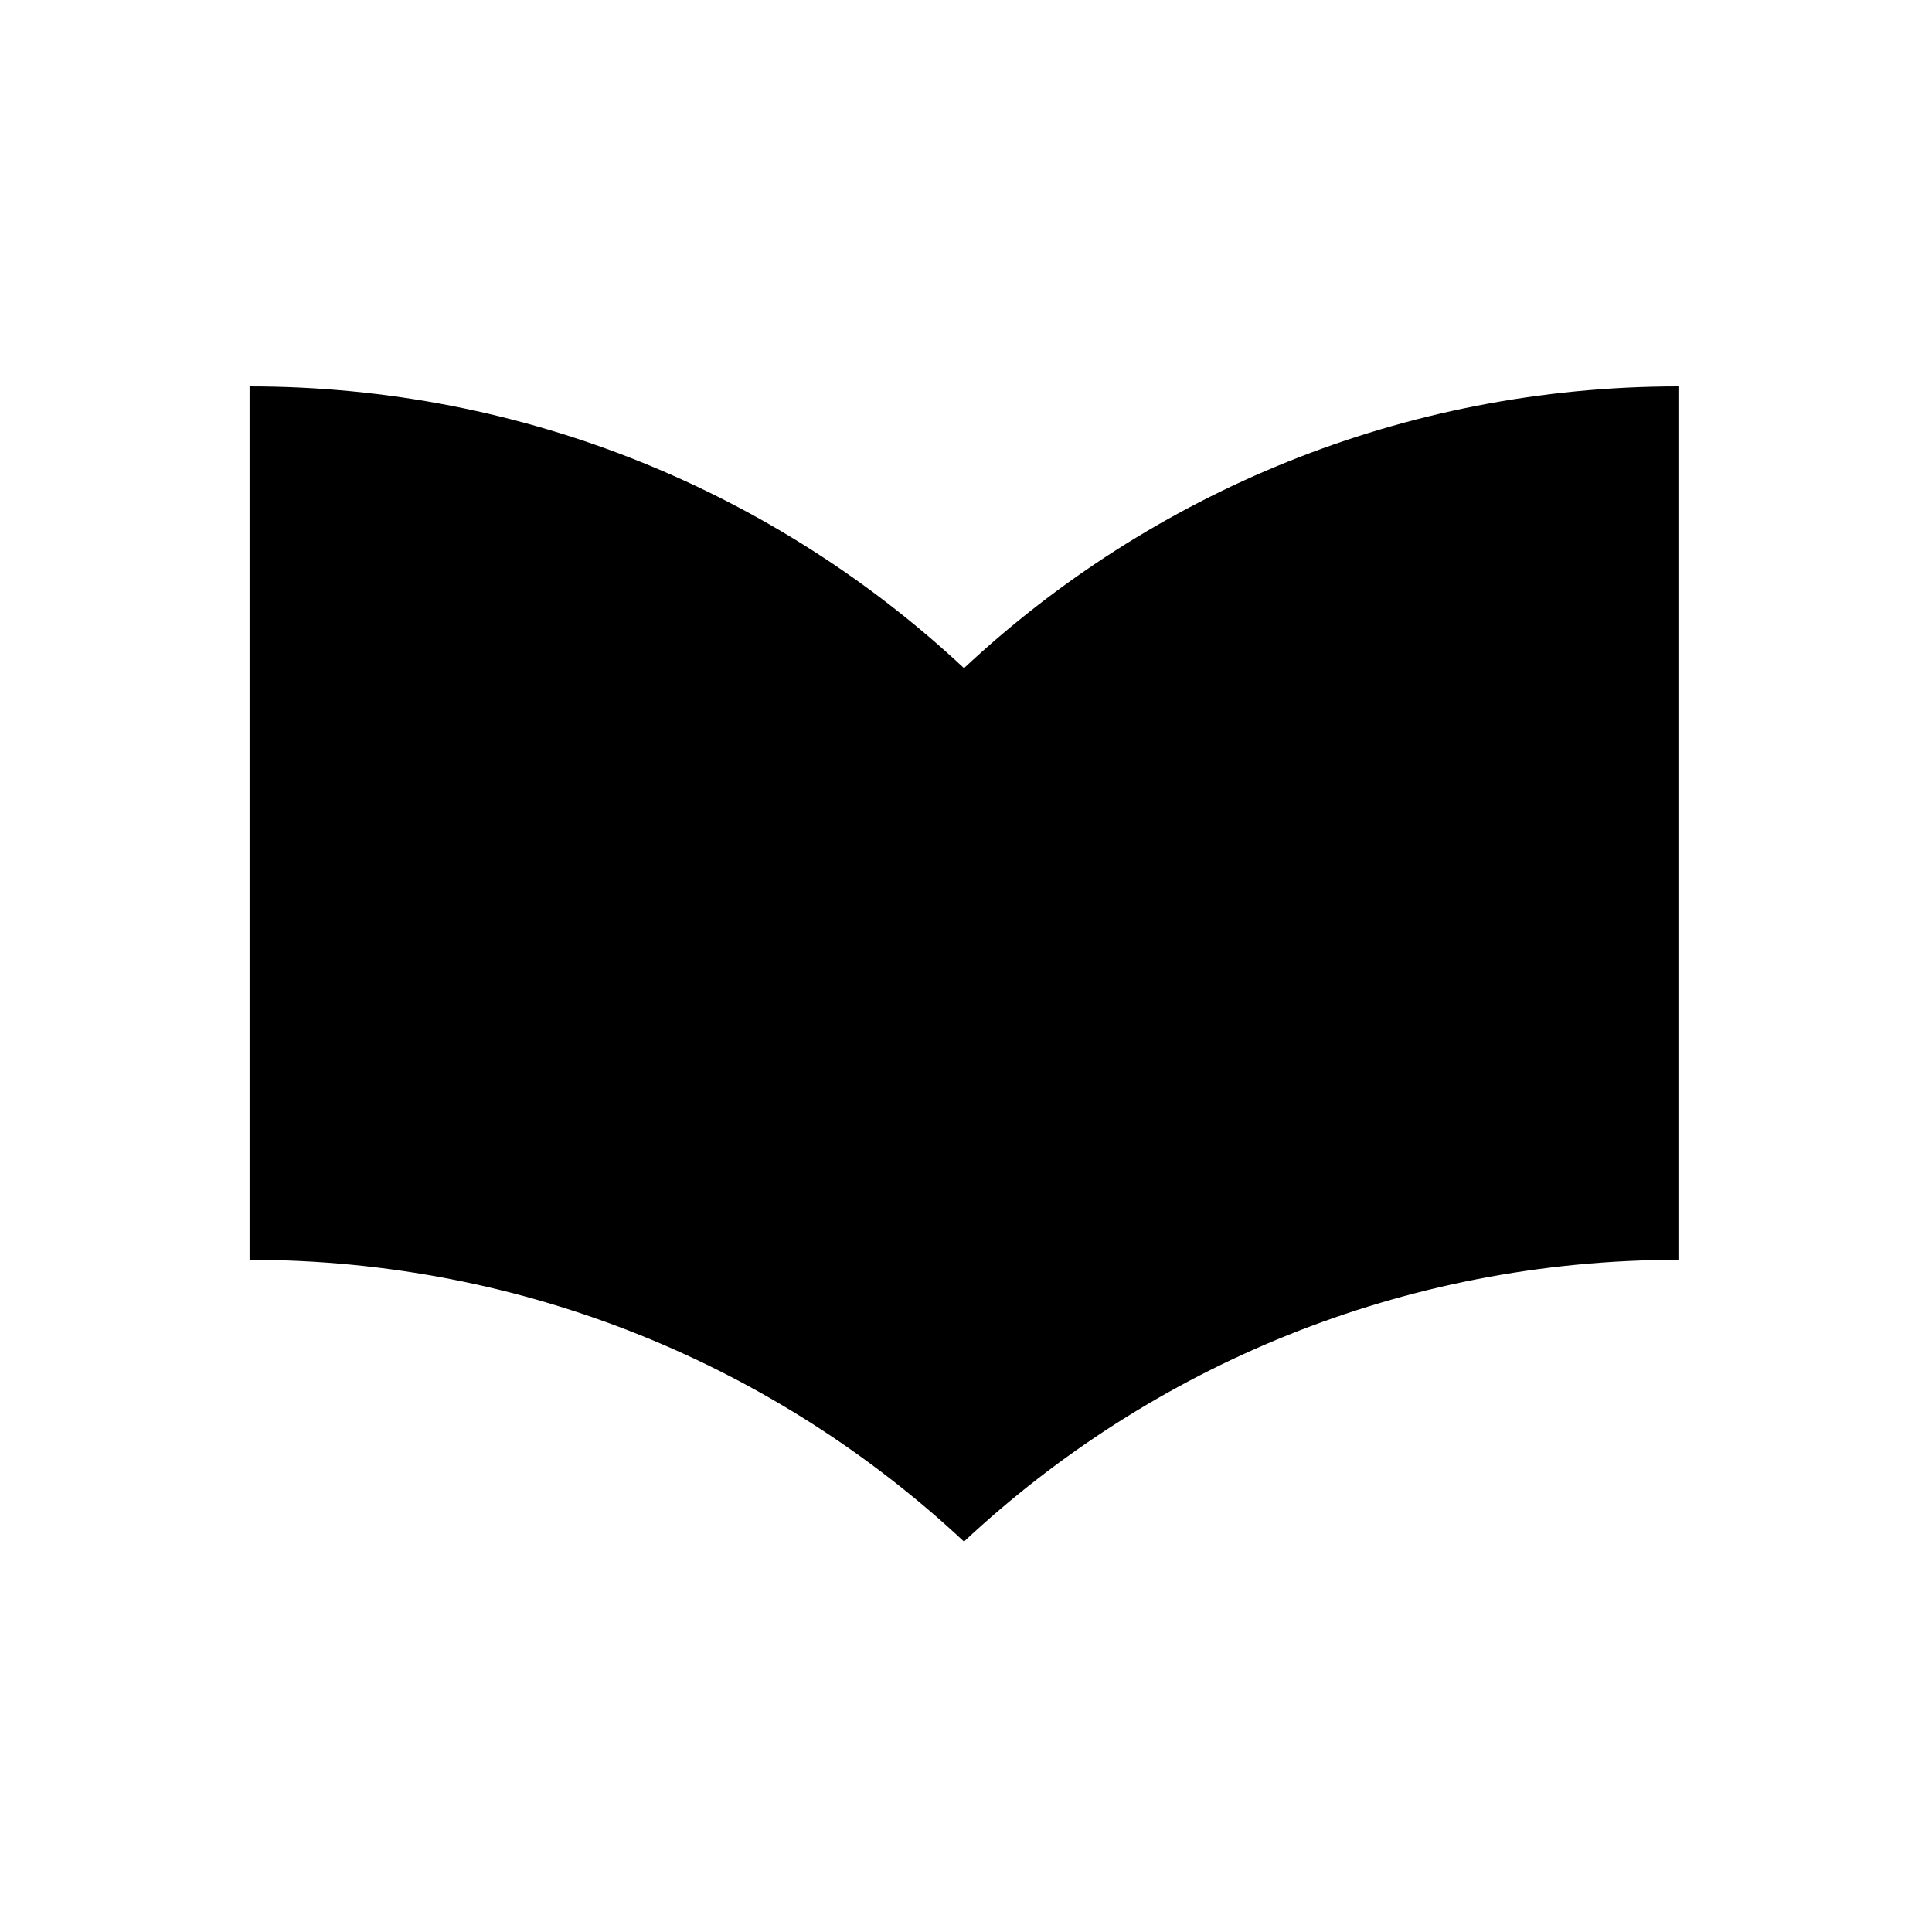 <?xml version="1.0" encoding="utf-8"?>
<!-- Generator: Adobe Illustrator 18.0.0, SVG Export Plug-In . SVG Version: 6.00 Build 0)  -->
<!DOCTYPE svg PUBLIC "-//W3C//DTD SVG 1.1//EN" "http://www.w3.org/Graphics/SVG/1.1/DTD/svg11.dtd">
<svg version="1.1" id="Layer_1" xmlns="http://www.w3.org/2000/svg" xmlns:xlink="http://www.w3.org/1999/xlink" x="0px" y="0px"
	 viewBox="0 0 96 96" enable-background="new 0 0 96 96" xml:space="preserve">
<path d="M47.9,33.2c-9.3-8.7-21.8-14-35.5-14v43.4c13.7,0,26.2,5.3,35.5,14c9.3-8.7,21.8-14,35.5-14V19.2
	C69.7,19.2,57.2,24.5,47.9,33.2z"/>
</svg>
